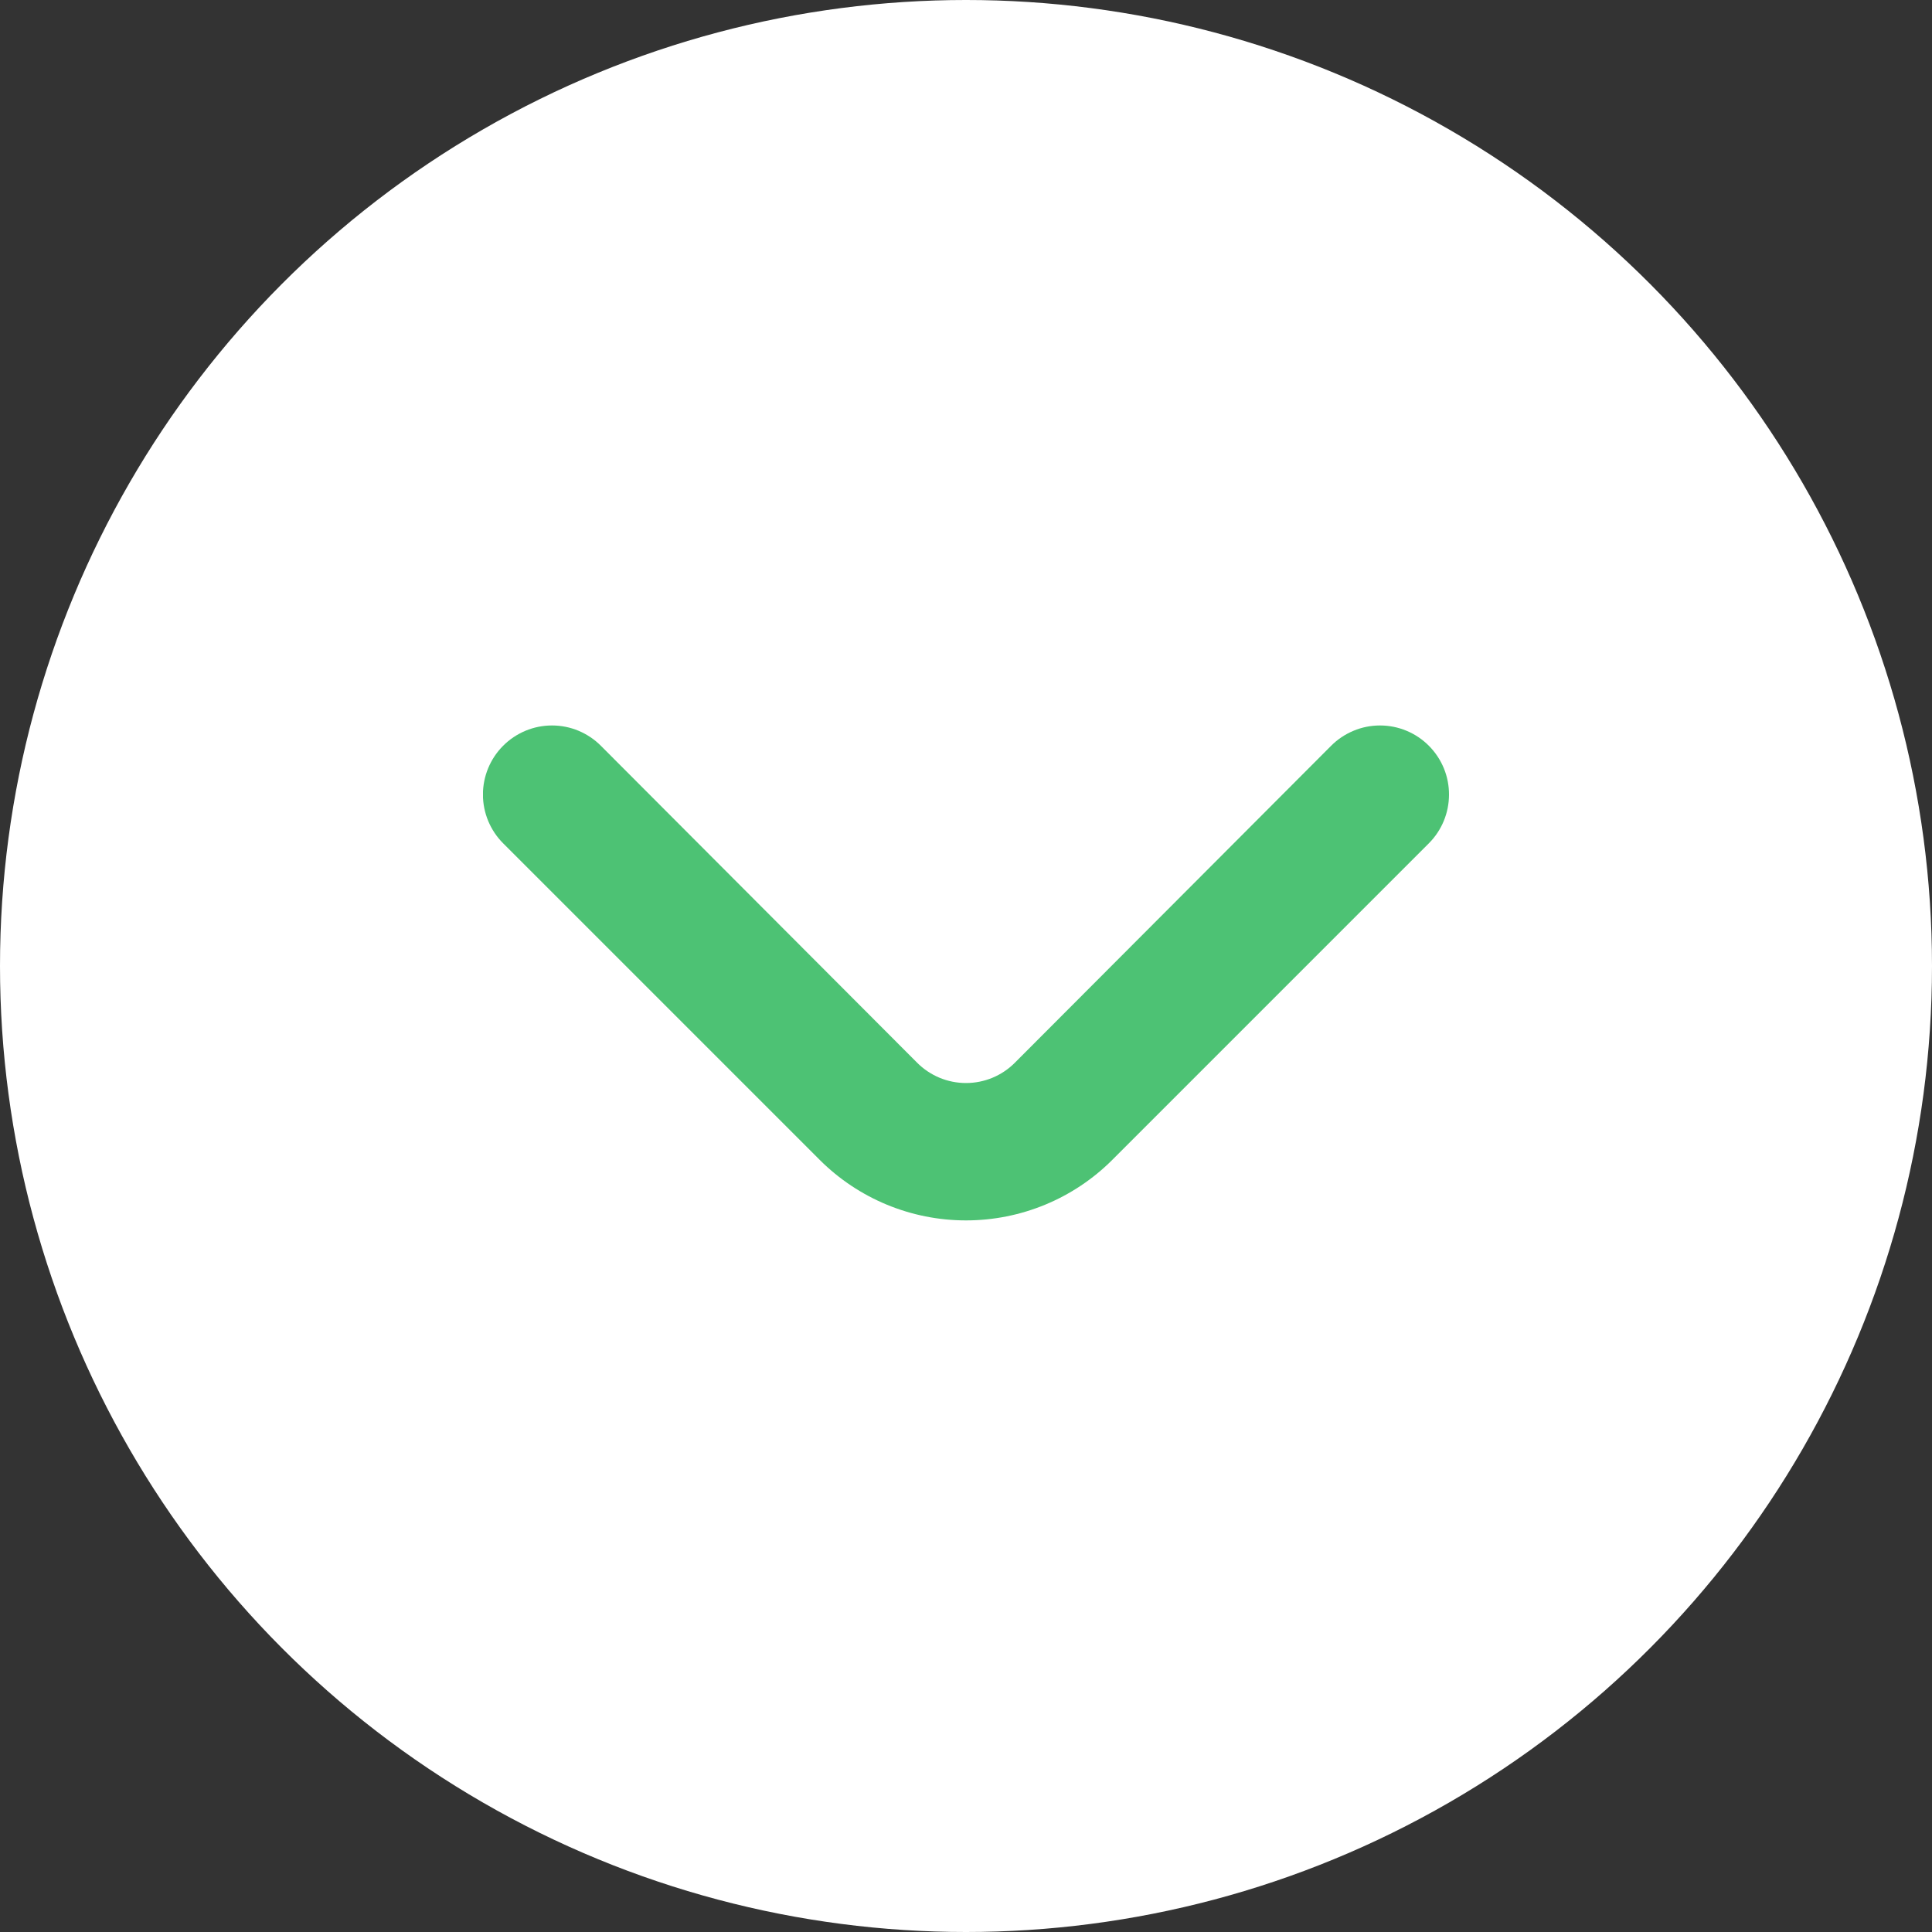 <svg width="48" height="48" viewBox="0 0 48 48" fill="none" xmlns="http://www.w3.org/2000/svg">
  <rect x="0" y="0" width="48" height="48" fill="#333333" stroke="none"/>
  <ellipse cx="24" cy="24" rx="24" ry="24" fill="white" />
  <svg
    x="12"
    y="12"
    width="24"
    height="24"
    viewBox="0 0 14 8"
    fill="#4DC274"
    xmlns="http://www.w3.org/2000/svg"
  >
    <path d="M7.71 5.4C7.617 5.494 7.507 5.568 7.385 5.619C7.263 5.67 7.132 5.696 7 5.696C6.868 5.696 6.737 5.67 6.615 5.619C6.494 5.568 6.383 5.494 6.29 5.4L1.71 0.81C1.617 0.716 1.506 0.642 1.385 0.591C1.263 0.54 1.132 0.514 1 0.514C0.868 0.514 0.737 0.54 0.615 0.591C0.494 0.642 0.383 0.716 0.29 0.81C0.104 0.997 -0.001 1.251 -0.001 1.515C-0.001 1.779 0.104 2.033 0.29 2.22L4.88 6.81C5.443 7.372 6.205 7.687 7 7.687C7.795 7.687 8.558 7.372 9.12 6.81L13.71 2.22C13.895 2.034 13.999 1.782 14 1.52C14.001 1.389 13.976 1.258 13.926 1.136C13.876 1.014 13.803 0.904 13.71 0.81C13.617 0.716 13.507 0.642 13.385 0.591C13.263 0.54 13.132 0.514 13 0.514C12.868 0.514 12.737 0.54 12.616 0.591C12.494 0.642 12.383 0.716 12.29 0.81L7.71 5.4Z" />
  </svg>
</svg>
